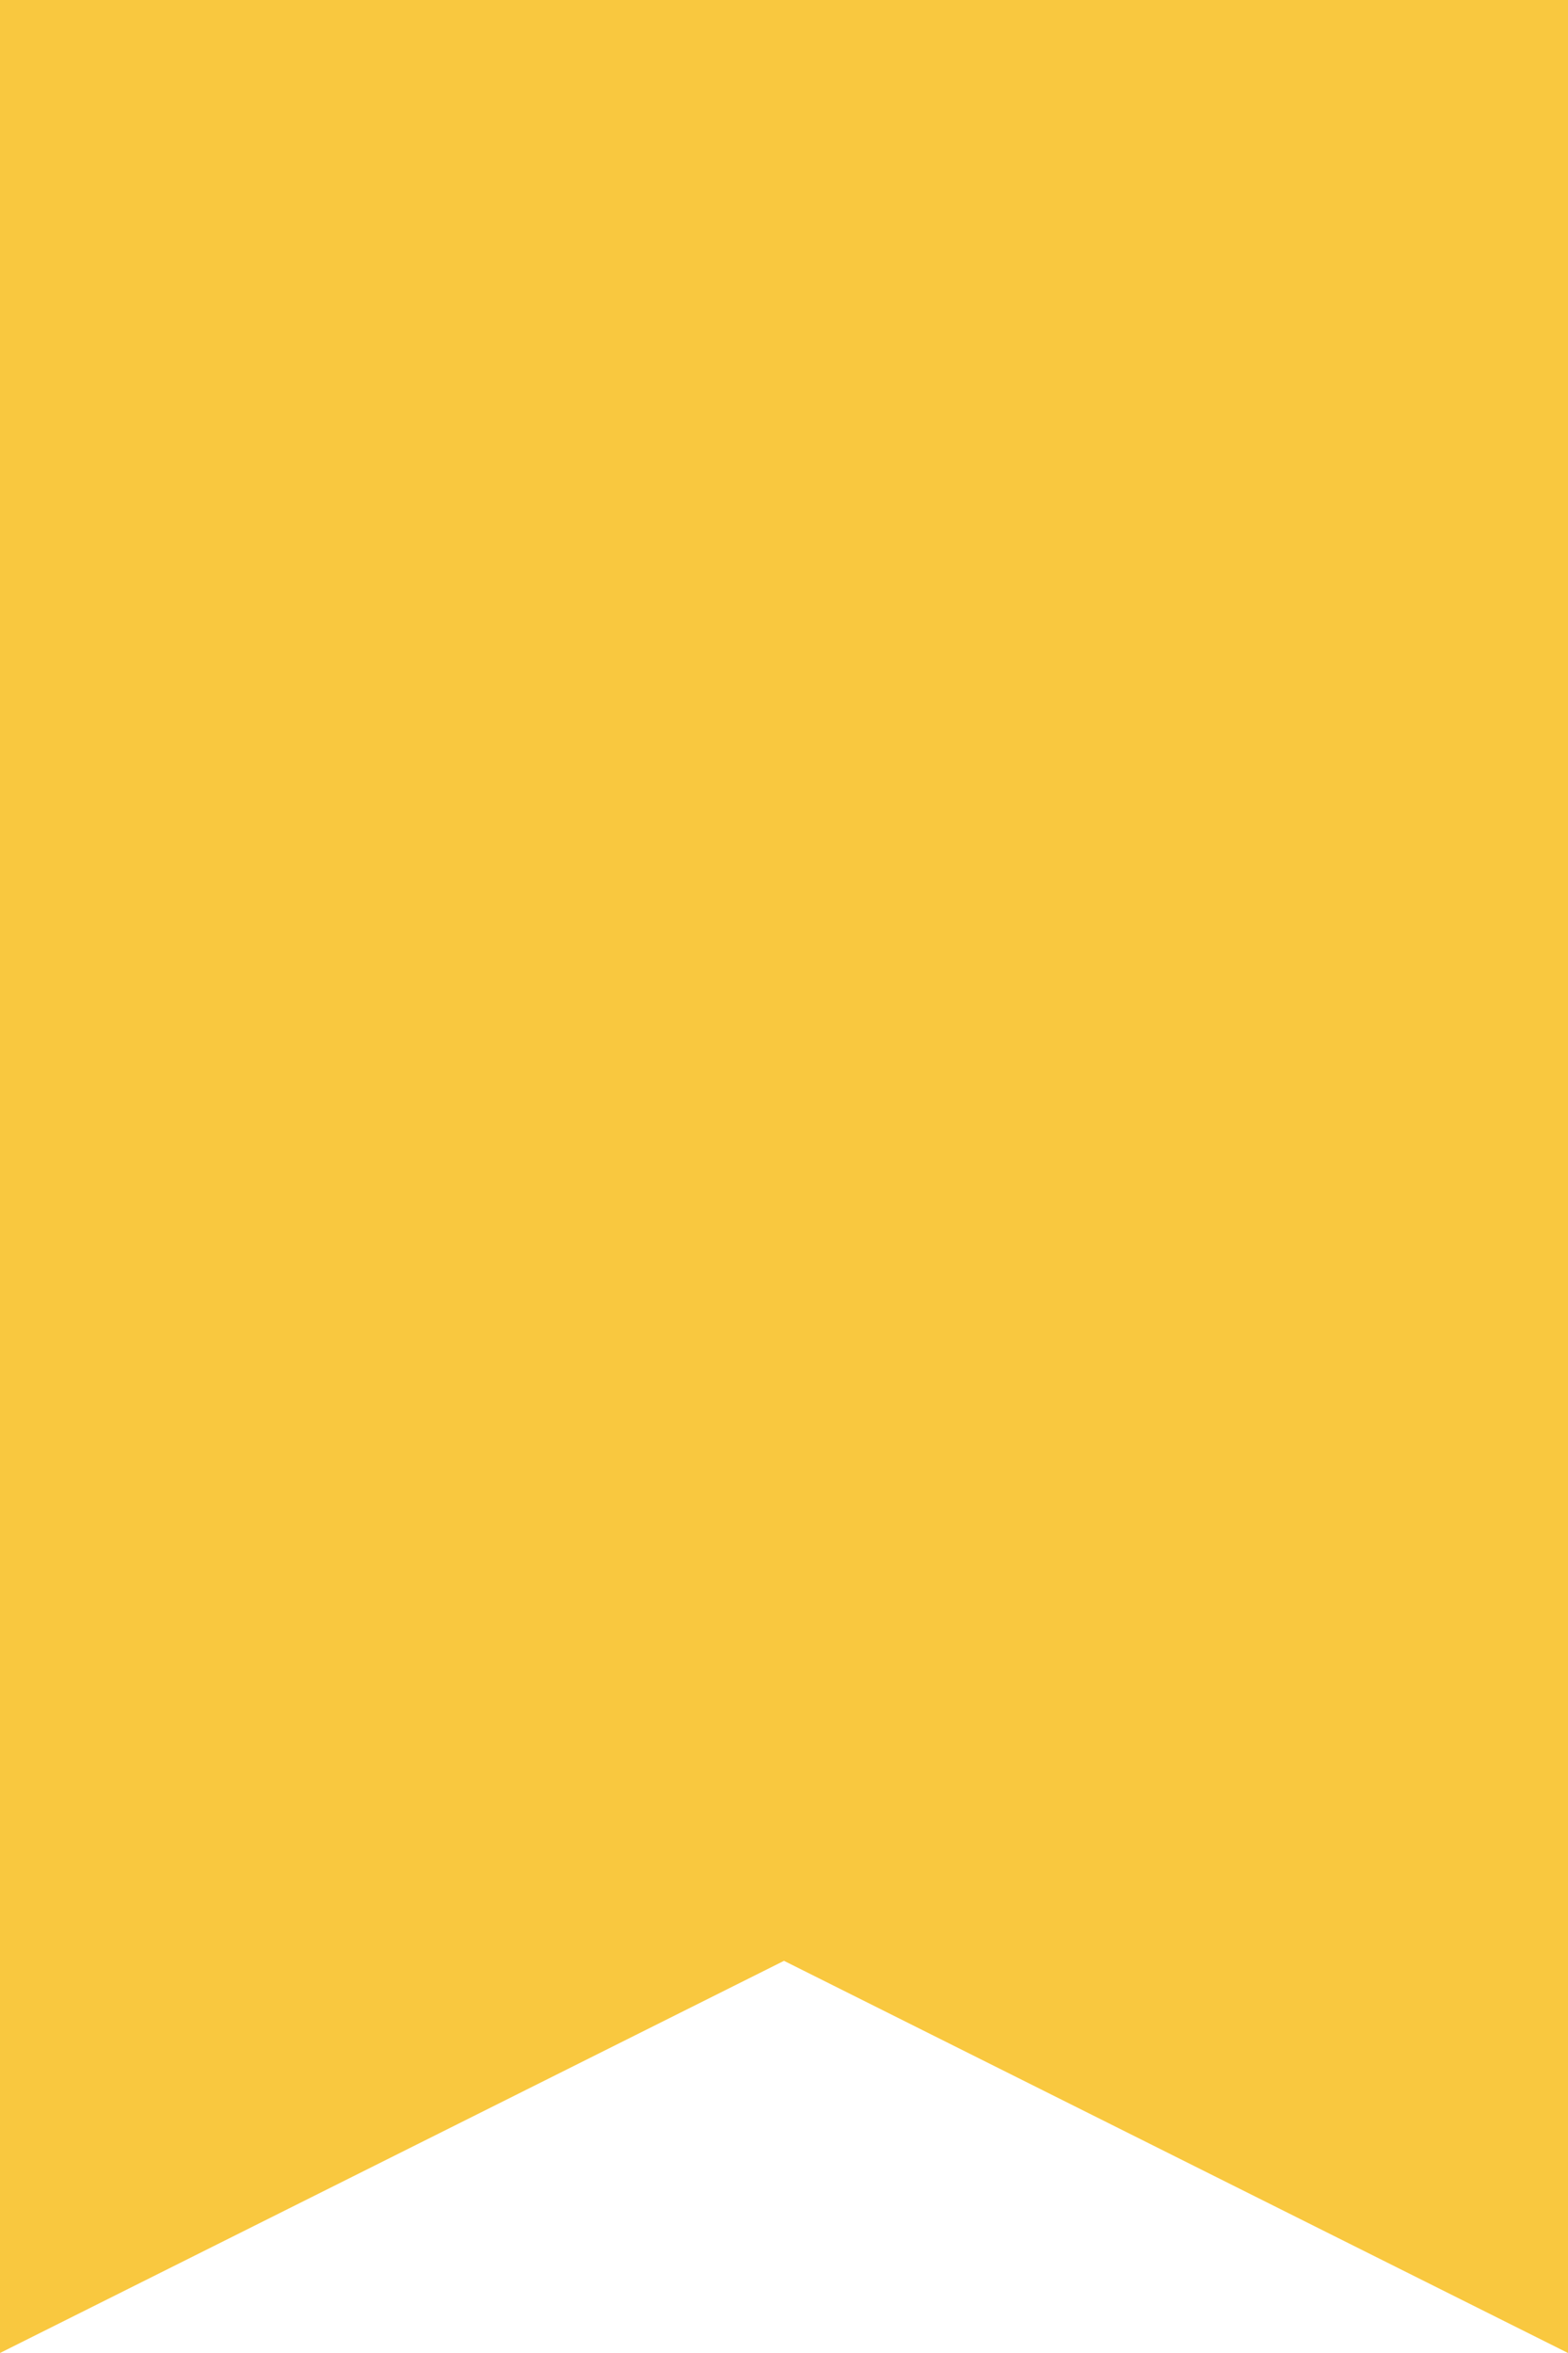 <?xml version="1.0" encoding="UTF-8"?>
<svg width="14px" height="21px" viewBox="0 0 14 21" version="1.1" xmlns="http://www.w3.org/2000/svg" xmlns:xlink="http://www.w3.org/1999/xlink">
    <title> ↳Color</title>
    <defs>
        <path d="M17,0 L7,0 C6.638,0 5.972,0 5,0 C5,1.122 5,1.9 5,2.333 L5,21 L12,17.5 L19,21 L19,2.333 C19,1.931 19,1.154 19,0 C18.056,0 17.389,0 17,0 Z" id="path-1"></path>
    </defs>
    <g id="symbols" stroke="none" stroke-width="1" fill="none" fill-rule="evenodd">
        <g id="icon/course/content/bookmark_edge_filled_24px" transform="translate(-5, 0)">
            <mask id="mask-2" fill="white">
                <use xlink:href="#path-1"></use>
            </mask>
            <use id="-↳Color" fill="#f9c83f" xlink:href="#path-1"></use>
        </g>
    </g>
</svg>